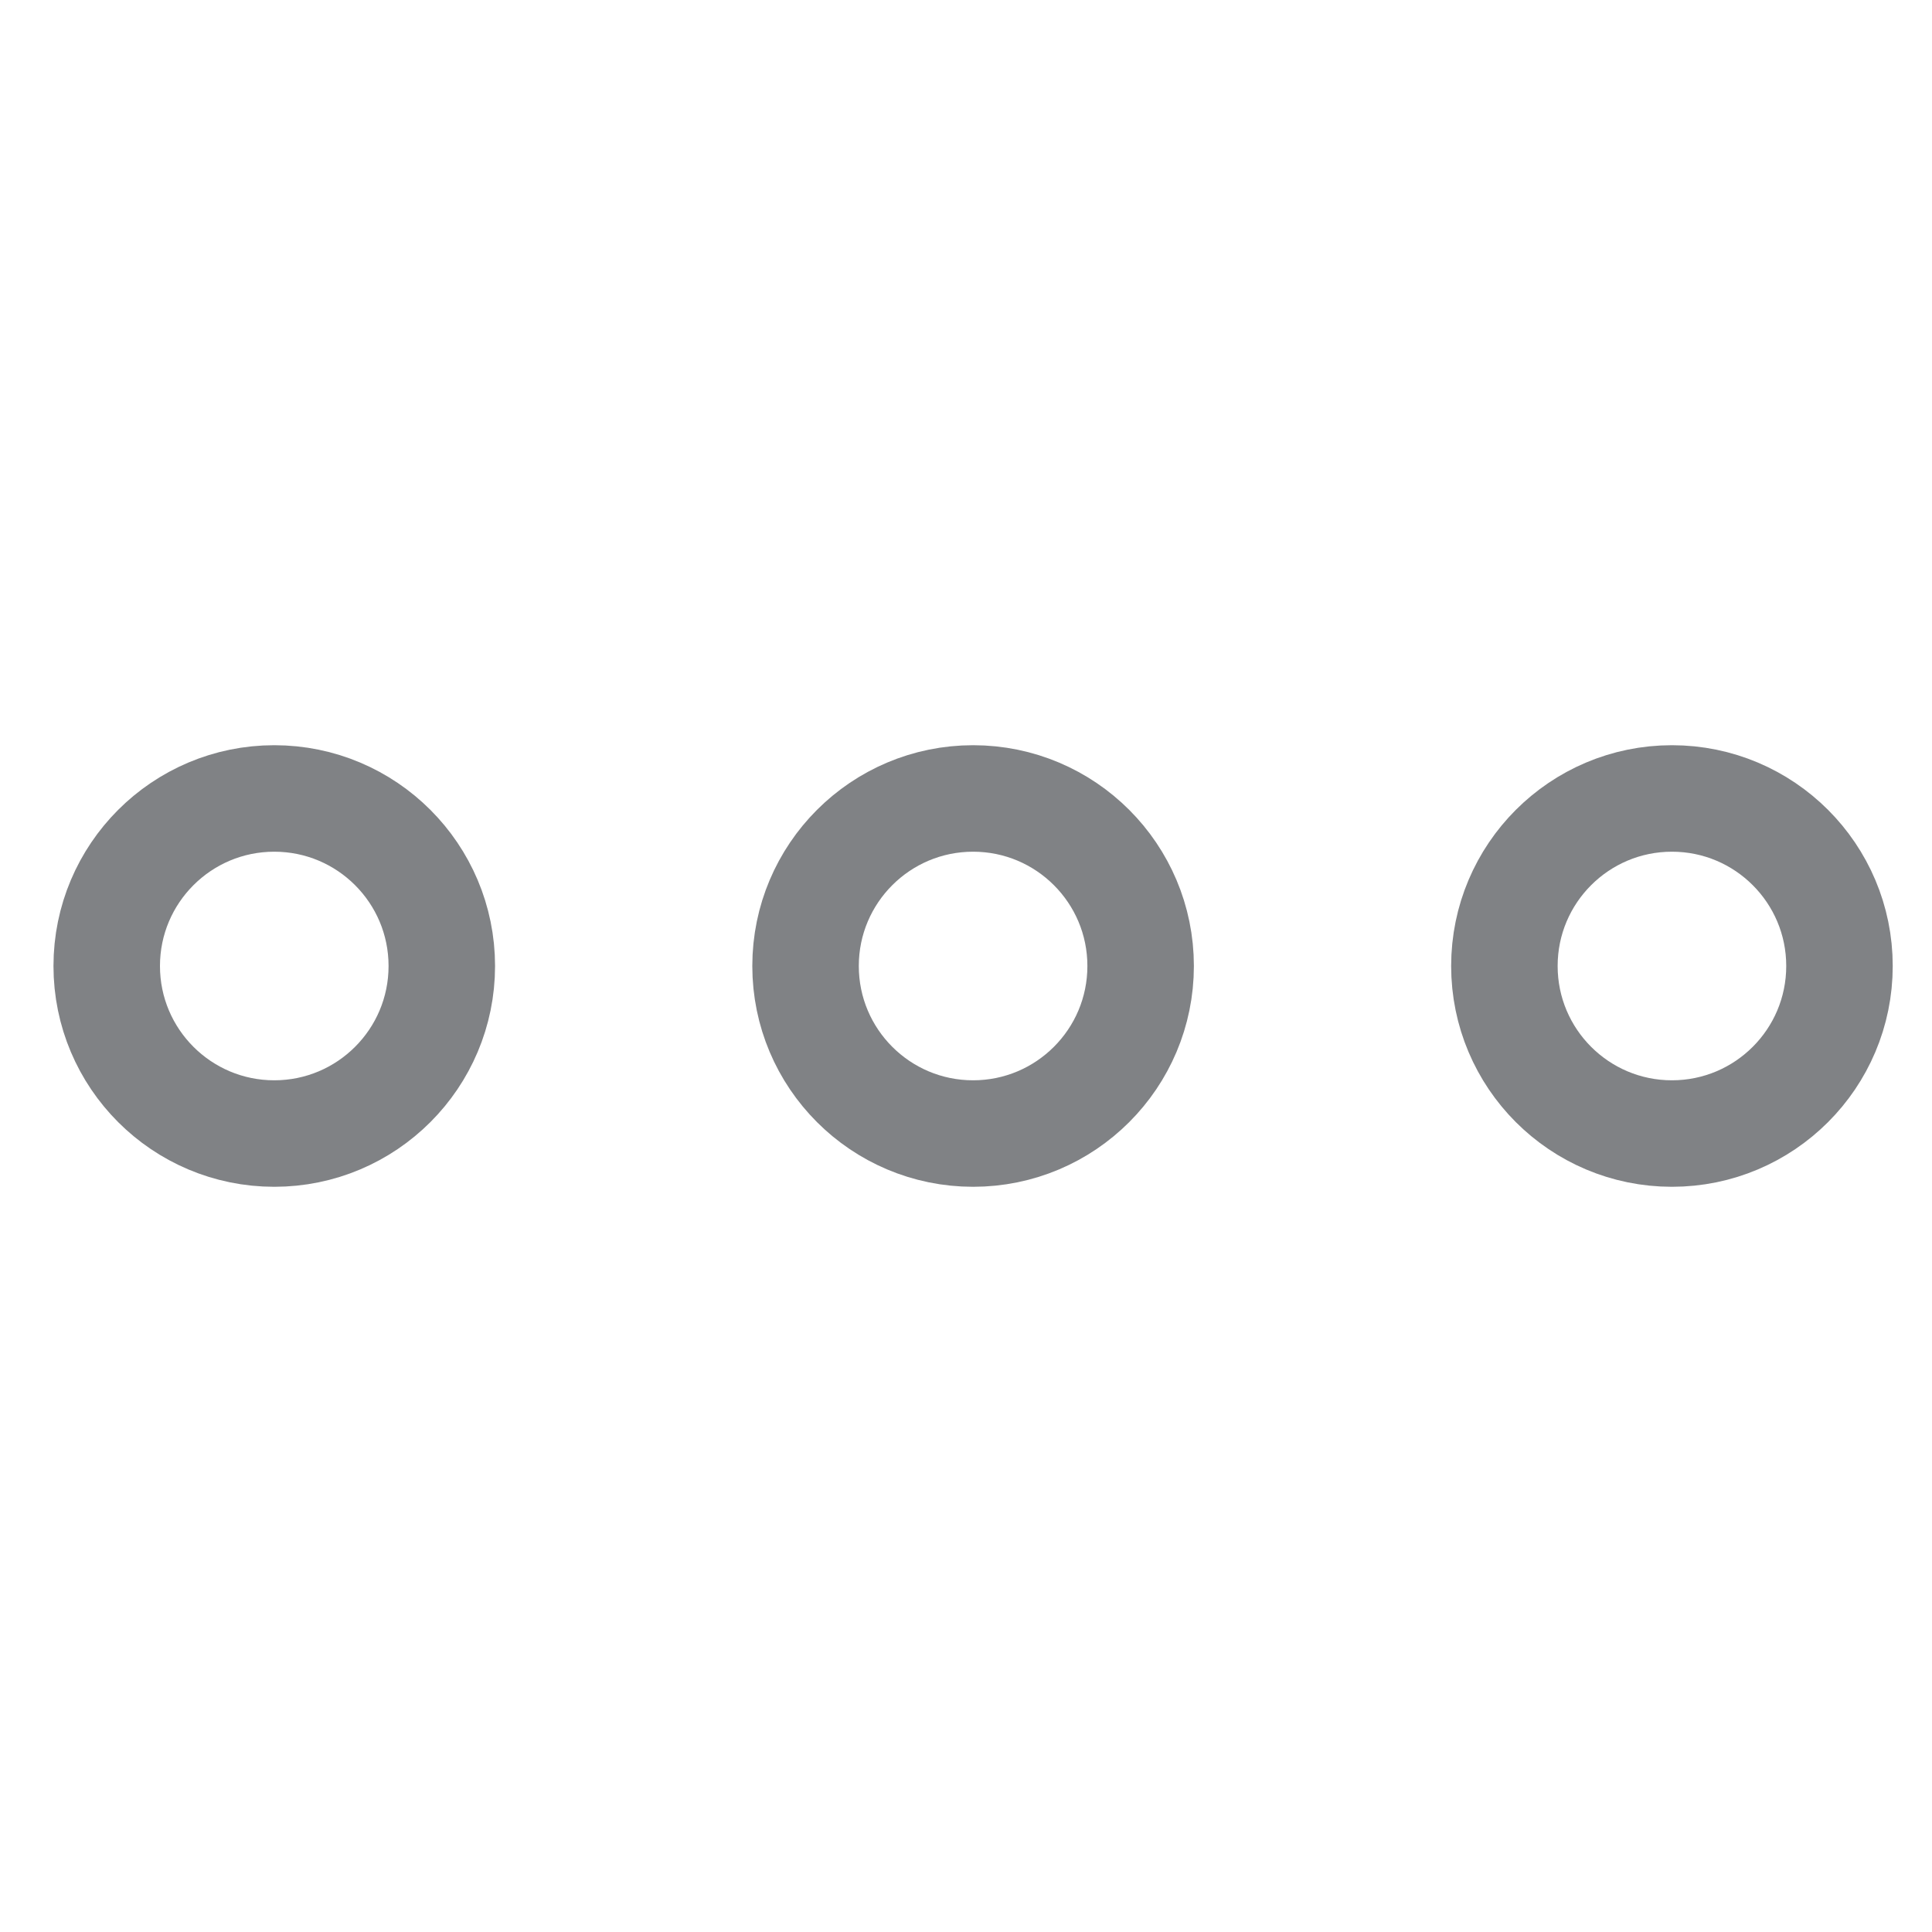 <svg id="more" xmlns="http://www.w3.org/2000/svg" viewBox="0 0 1451.34 1451.34"><defs><style>.cls-1{fill:none;stroke:#808285;stroke-miterlimit:10;stroke-width:80px;}</style></defs><title>more-action</title><circle class="cls-1" cx="731" cy="725.67" r="125.86"/><circle class="cls-1" cx="1255.98" cy="725.67" r="125.86"/><circle class="cls-1" cx="206.03" cy="725.67" r="125.86"/></svg>